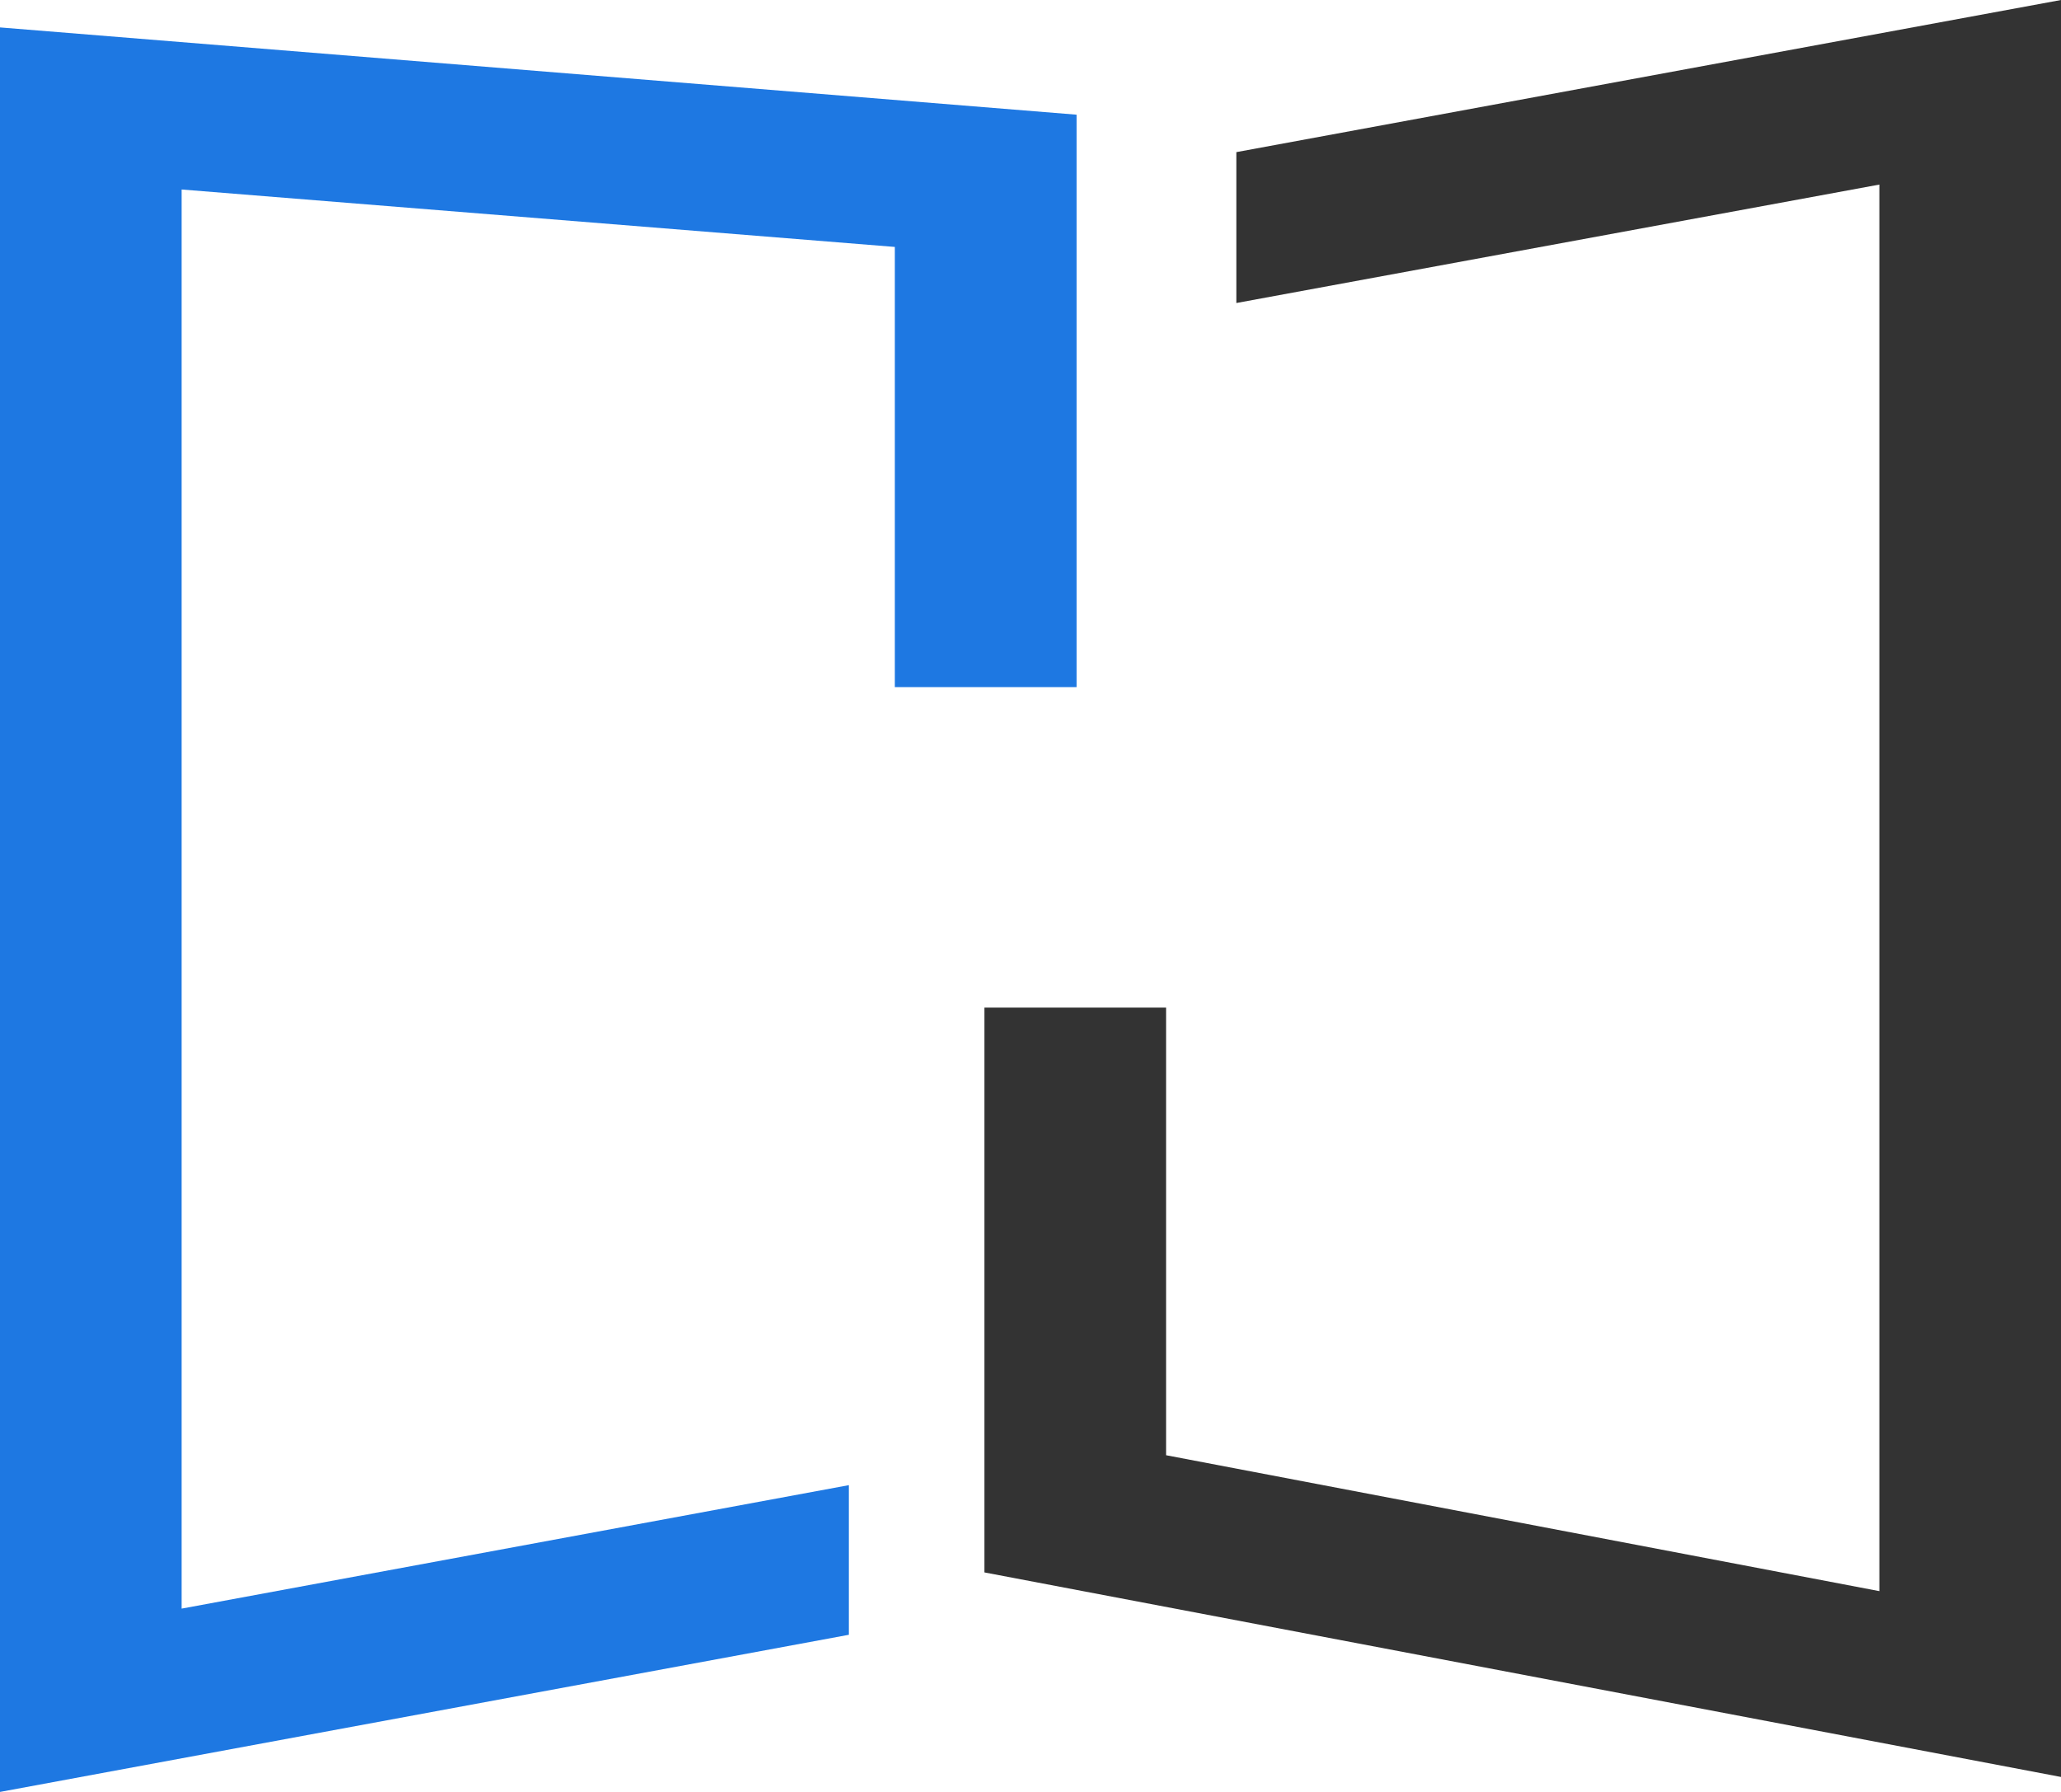 <svg width="23" height="20" viewBox="0 0 23 20" fill="none" xmlns="http://www.w3.org/2000/svg">
<g id="Layer_1" clip-path="url(#clip0_539_5464)">
<path id="Vector" d="M13.797 1.698V3.382L20.973 2.06V17.759L13.013 16.242V11.246H10.986V17.55L23 19.833V0L13.797 1.698Z" fill="#333333"/>
<path id="Vector_2" d="M0 0.306V20L9.473 18.246V16.576L2.027 17.954V2.115L9.986 2.756V7.669H12.014V1.28L0 0.306Z" fill="#1E78E2"/>
</g>
<defs>
<clipPath id="clip0_539_5464">
<rect width="23" height="20" fill="white"/>
</clipPath>
</defs>
</svg>
